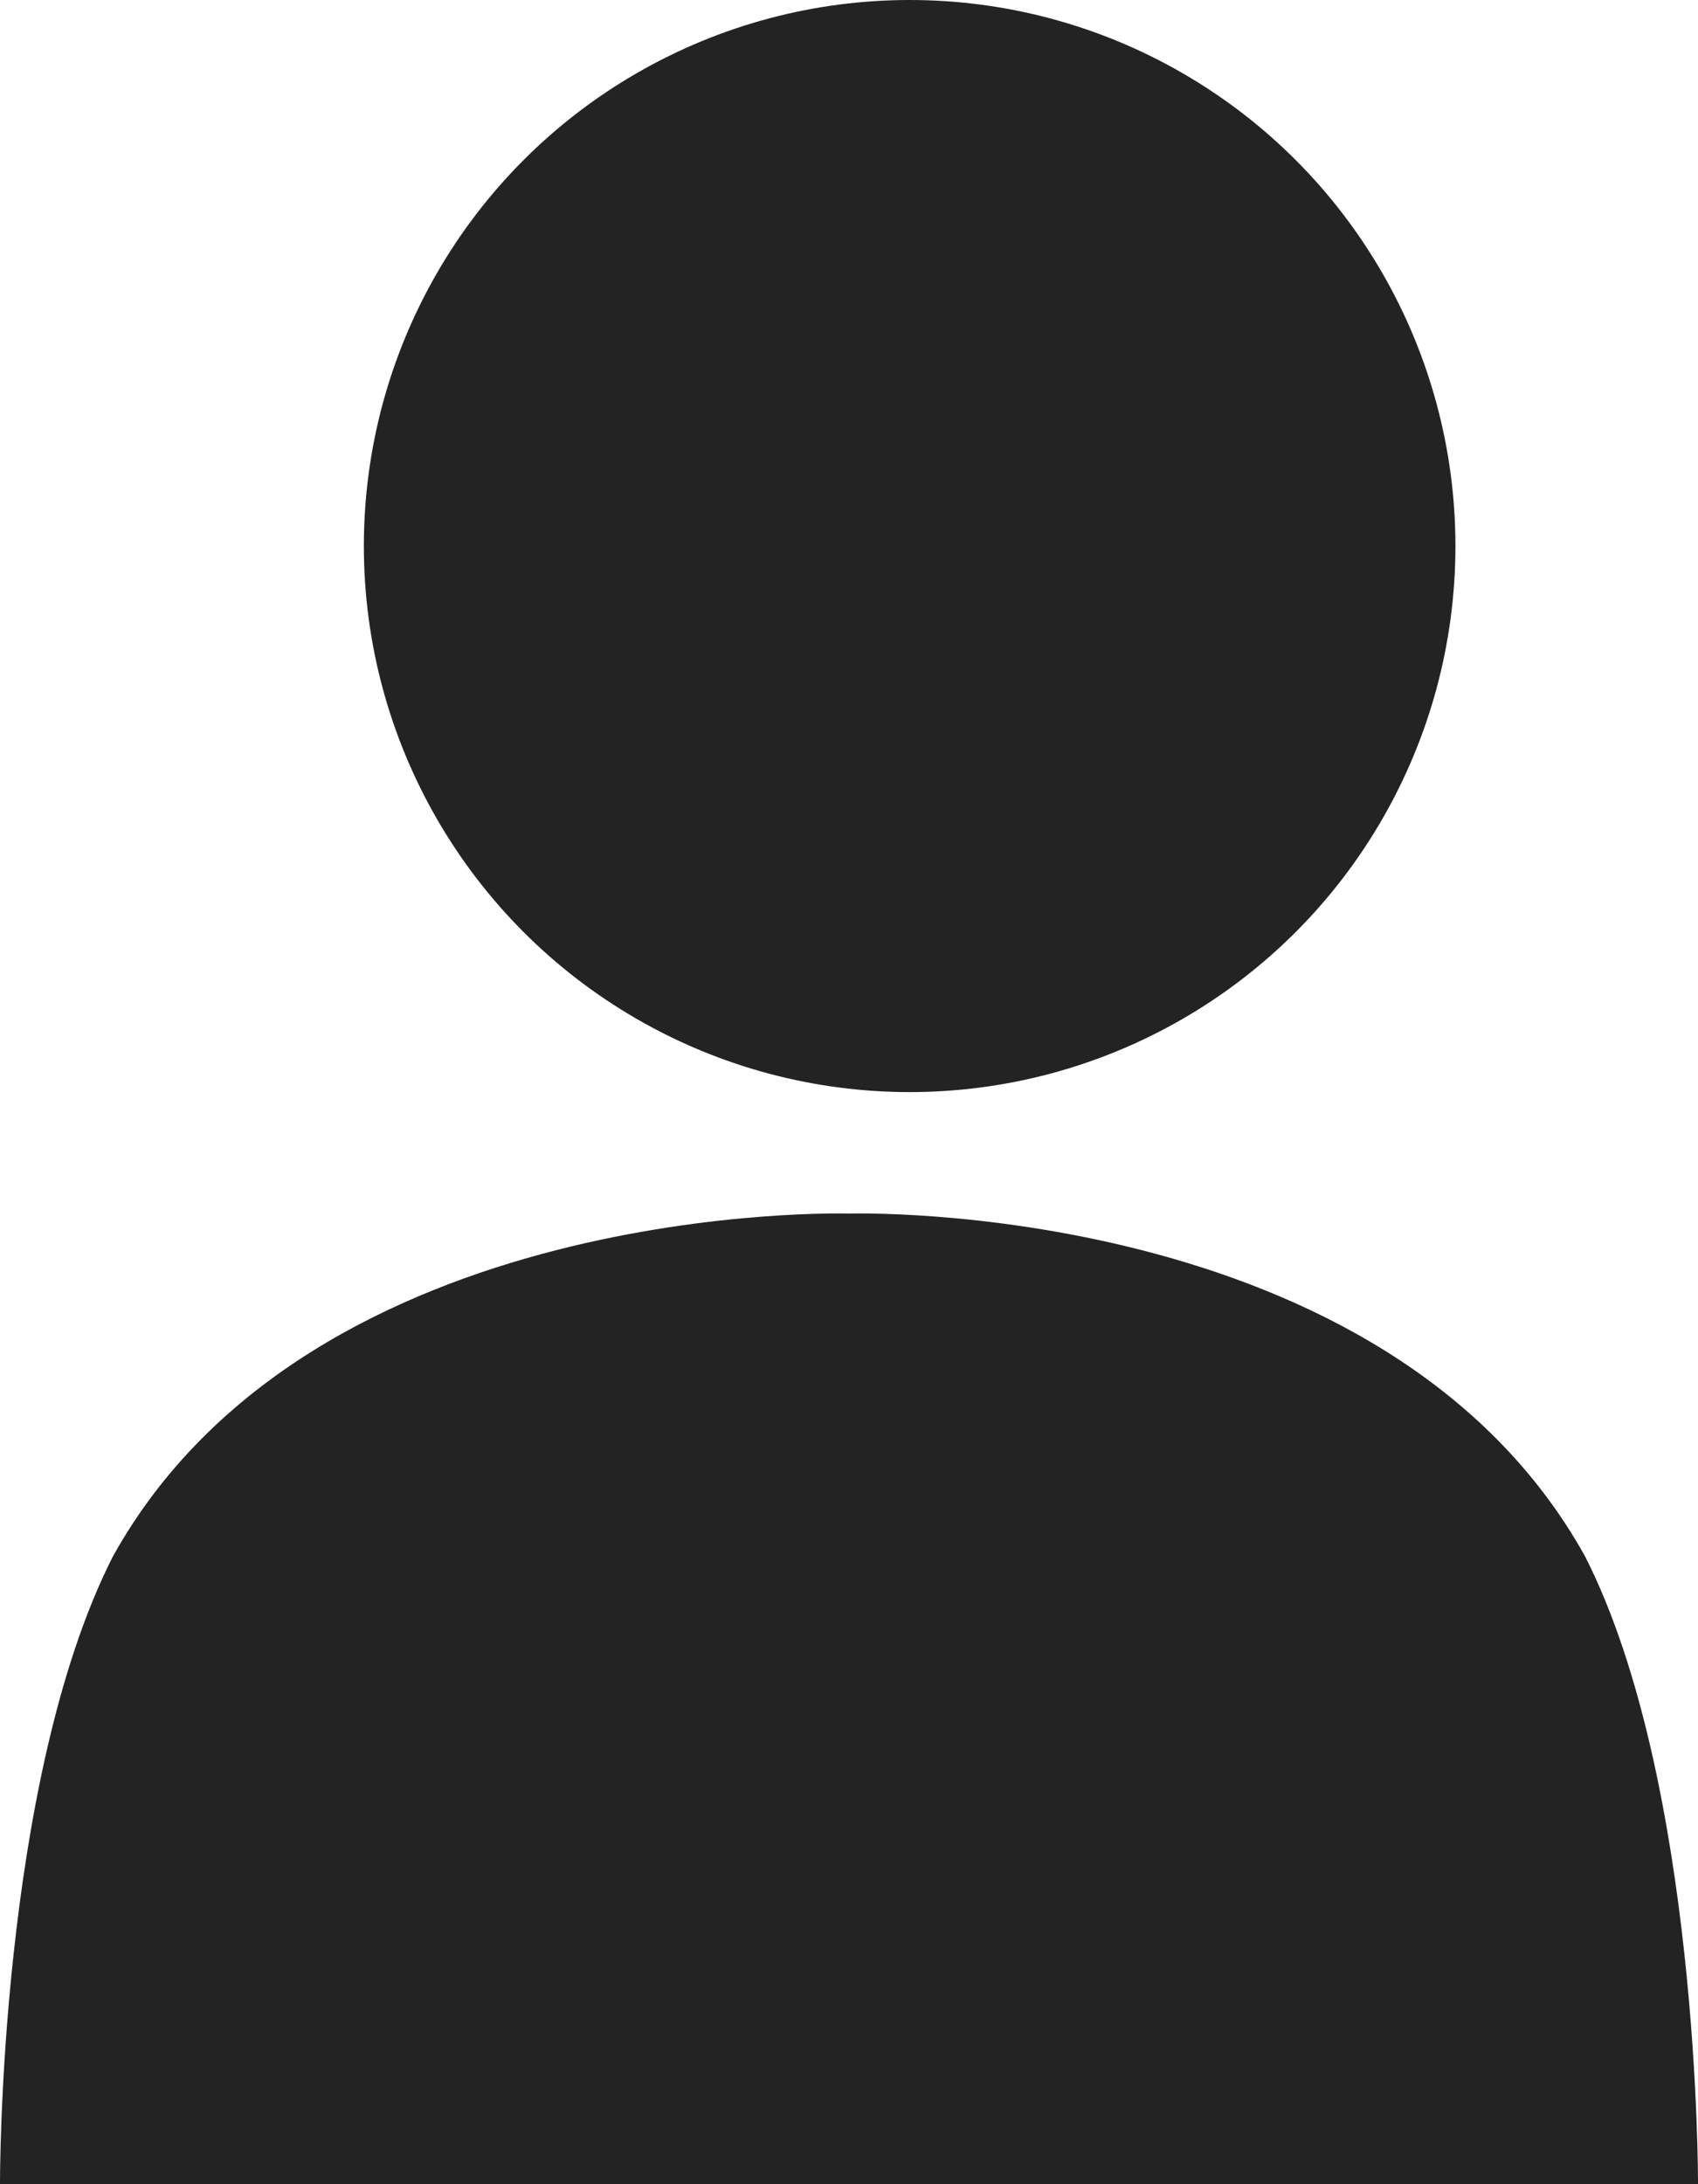 <?xml version="1.0" encoding="UTF-8"?>
<svg width="14px" height="18px" viewBox="0 0 14 18" version="1.1" xmlns="http://www.w3.org/2000/svg" xmlns:xlink="http://www.w3.org/1999/xlink">
    <!-- Generator: Sketch 48.2 (47327) - http://www.bohemiancoding.com/sketch -->
    <title>Profile Icon</title>
    <desc>Created with Sketch.</desc>
    <defs></defs>
    <g id="Symbols" stroke="none" stroke-width="1" fill="none" fill-rule="evenodd">
        <g id="Profile-Icon" fill="#232323" fill-rule="nonzero">
            <g>
                <path d="M-4.6310596e-06,18 L14,18 C14,18 14.013,14.687 13.071,12.83 C11.428,9.866 7,10.001 7,10.001 C7,10.001 2.572,9.866 0.929,12.83 C-0.013,14.687 -4.6310596e-06,18 -4.6310596e-06,18 Z" id="Combined-Shape"></path>
                <circle id="Oval" cx="7.5" cy="4.5" r="4.5"></circle>
            </g>
        </g>
    </g>
</svg>